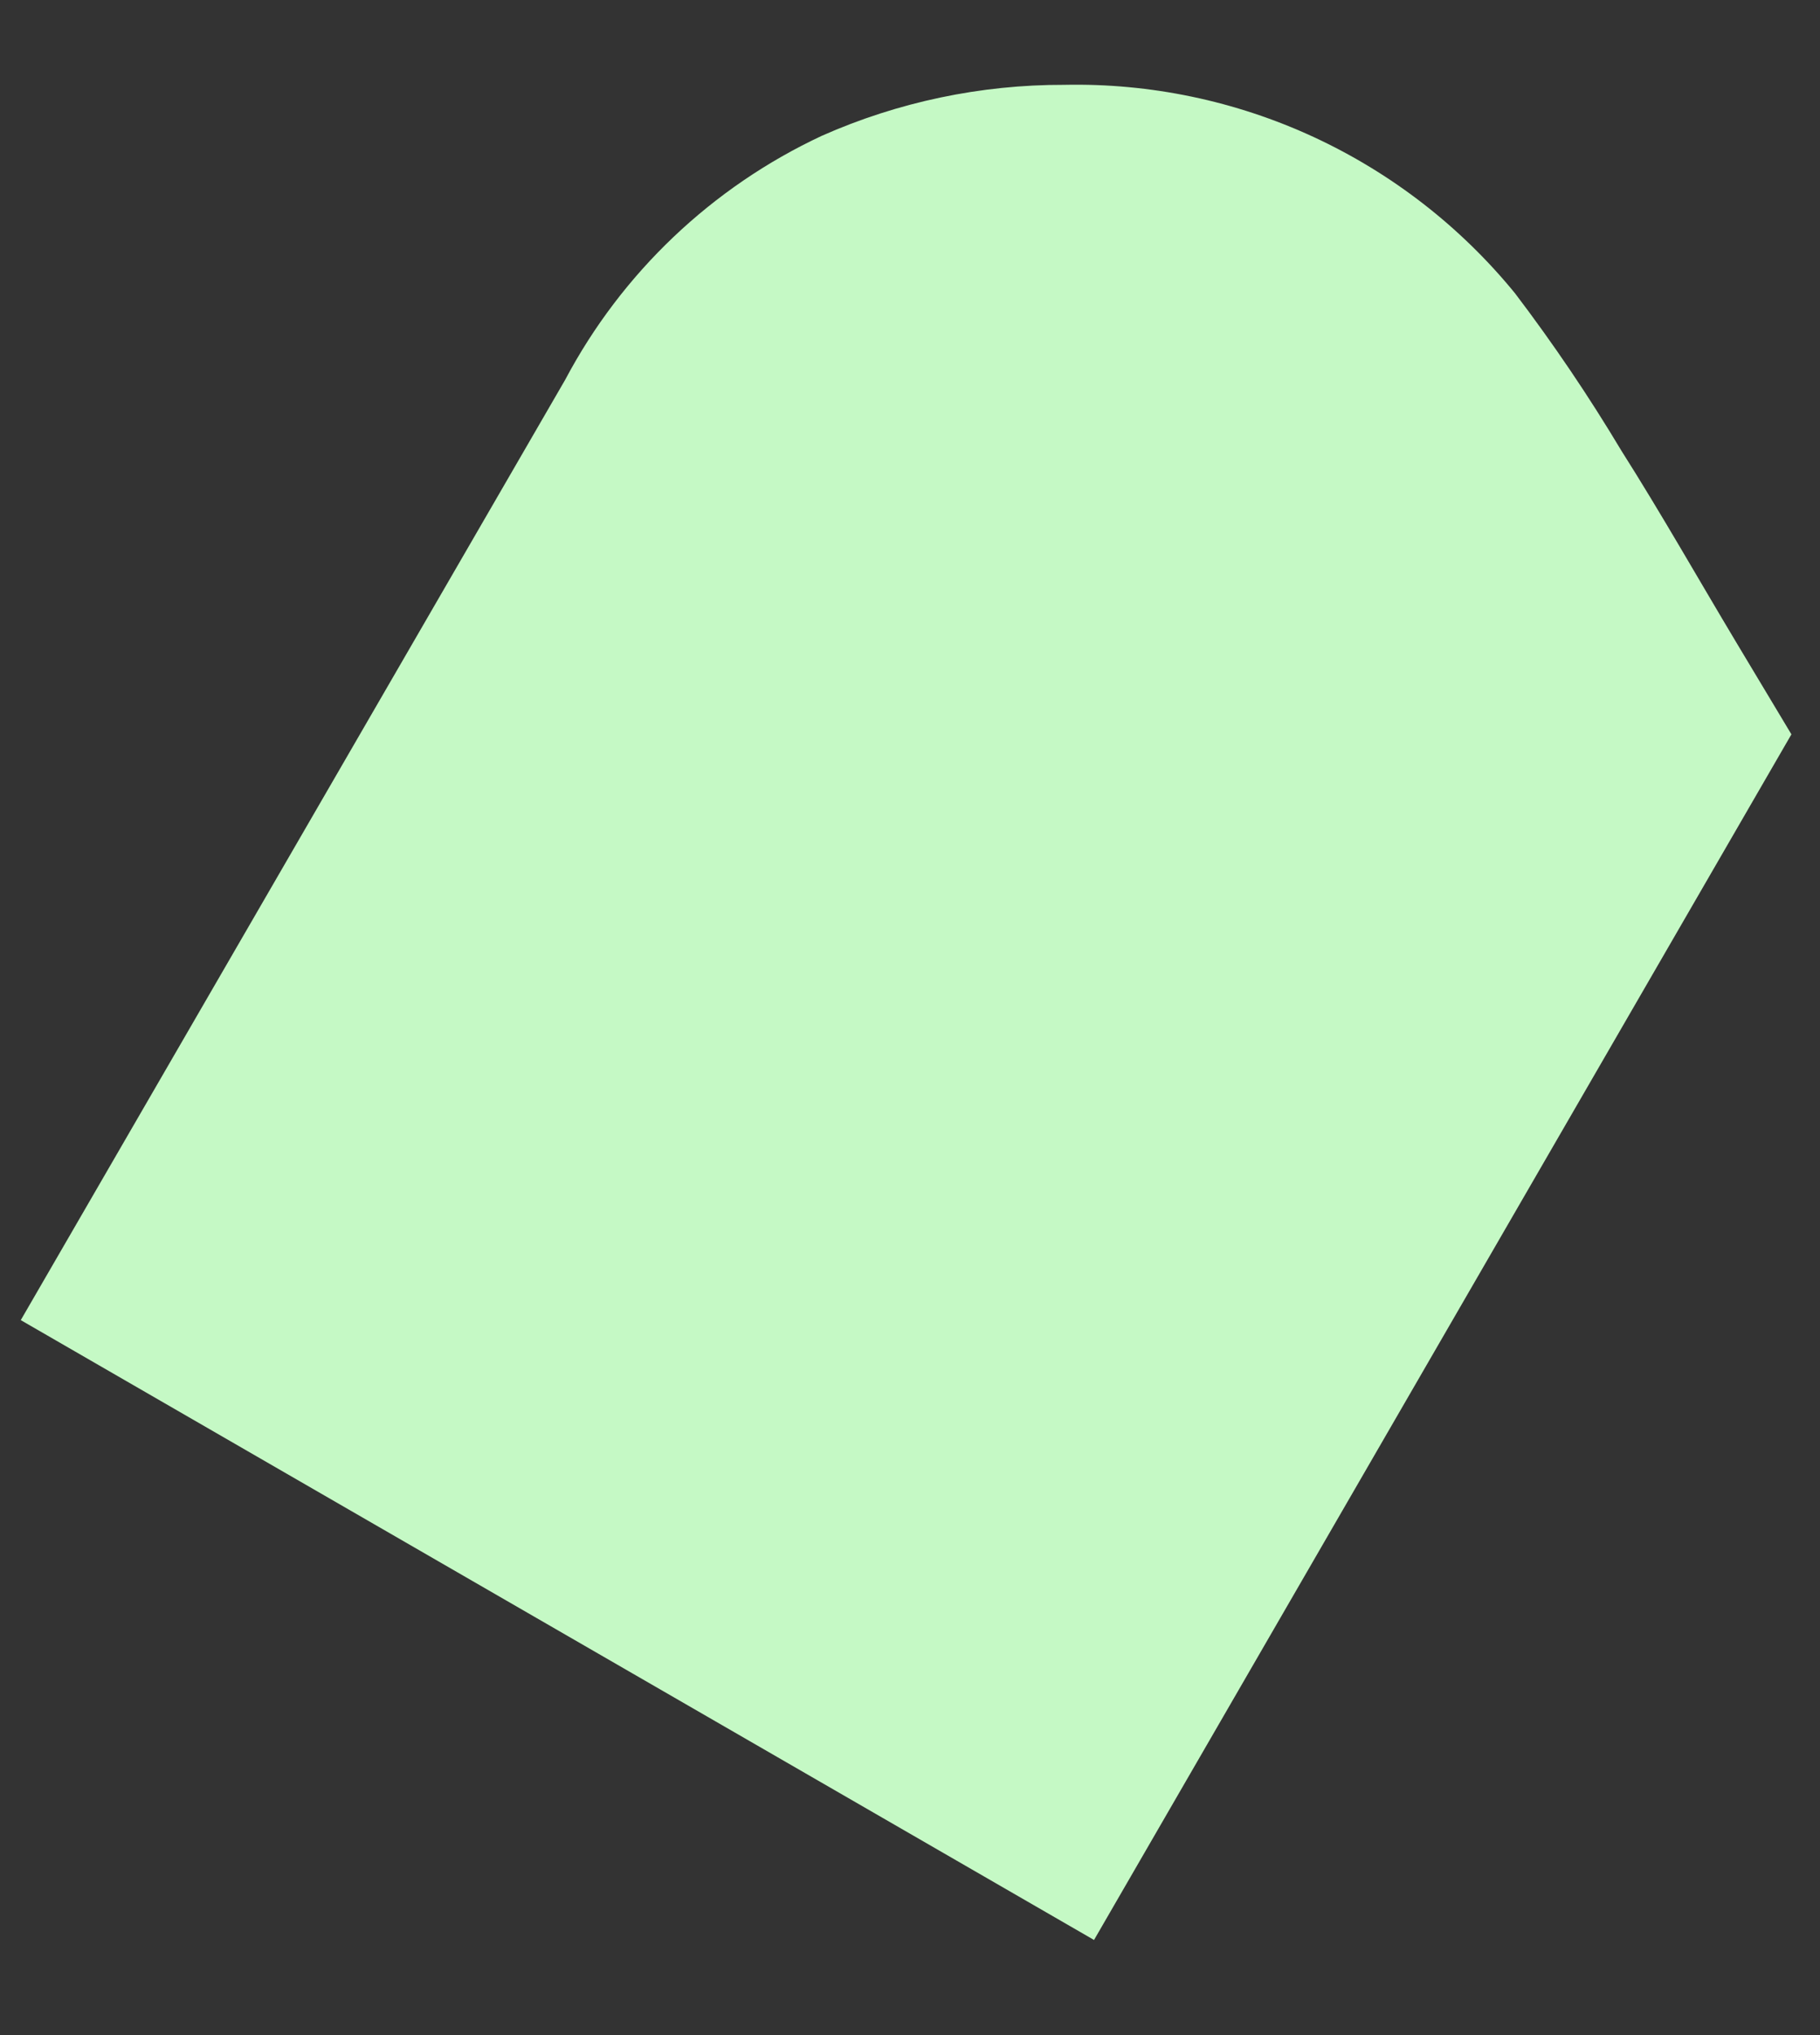 <?xml version="1.0" encoding="UTF-8" standalone="no"?><svg width='17' height='19' viewBox='0 0 17 19' fill='none' xmlns='http://www.w3.org/2000/svg'>
<rect x="0" y="0" width="17" height="19" fill="#333333" stroke="none"/>
<path d='M0.194 12.325L5.279 3.546C5.809 2.546 6.651 1.747 7.676 1.268C8.389 0.952 9.161 0.79 9.94 0.792C10.744 0.775 11.541 0.942 12.27 1.279C13 1.617 13.643 2.116 14.151 2.738C14.509 3.209 14.841 3.7 15.145 4.208C15.515 4.791 15.86 5.4 16.217 5.996L16.733 6.856L10.219 18.112L0.194 12.325Z' fill='#C5F9C5'/>
</svg>
